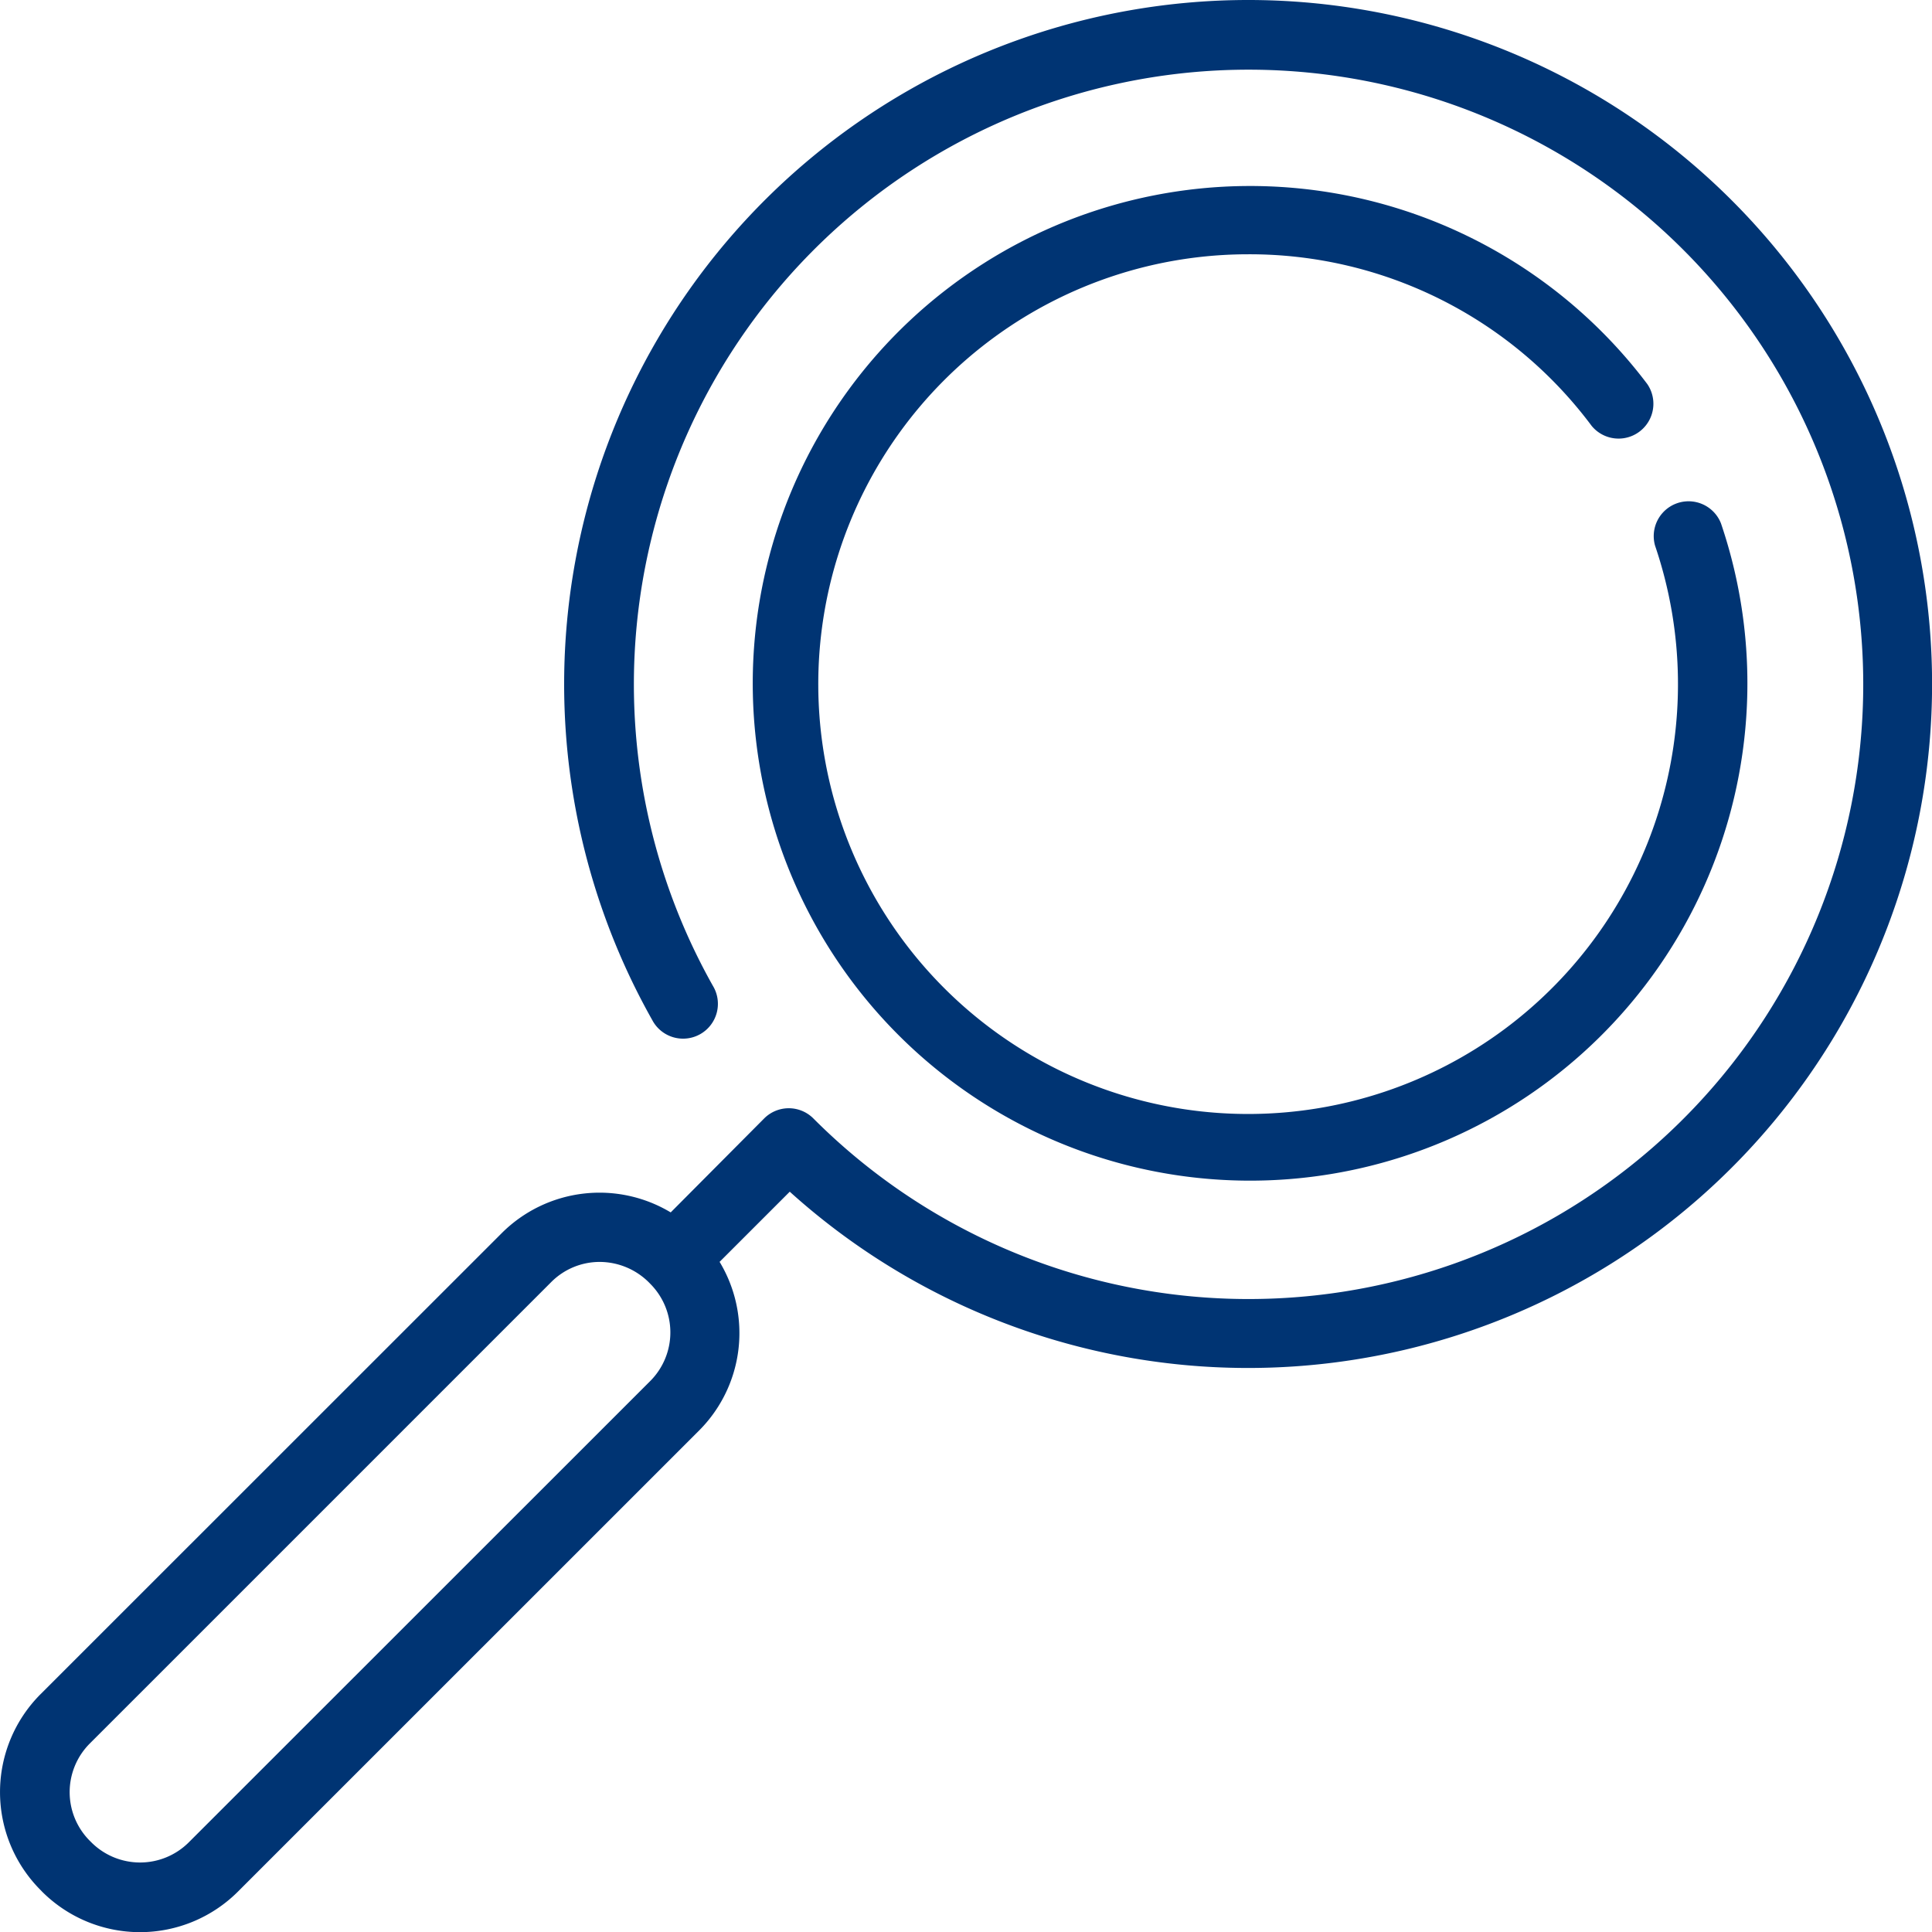 <svg id="transparency" xmlns="http://www.w3.org/2000/svg" width="27.345" height="27.347" viewBox="0 0 27.345 27.347">
  <path id="Path_22" data-name="Path 22" d="M115.44,27.692a6.037,6.037,0,0,1,4.863,2.429.493.493,0,0,0,.788-.591,7.039,7.039,0,1,0,1.042,1.97.493.493,0,0,0-.933.315,6.084,6.084,0,1,1-5.76-4.123Zm0,0" transform="translate(-97.775 -24.093)" fill="#003473"/>
  <path id="Path_23" data-name="Path 23" d="M17.951,0A9.684,9.684,0,0,0,9.518,14.438a.493.493,0,1,0,.858-.485A8.7,8.7,0,1,1,11.8,15.832a.492.492,0,0,0-.7,0L9.779,17.16a1.958,1.958,0,0,0-2.388.29L.859,23.98a1.961,1.961,0,0,0,0,2.77l.023.024a1.961,1.961,0,0,0,2.771,0l6.532-6.531a1.952,1.952,0,0,0,.286-2.383l.993-.993A9.681,9.681,0,1,0,17.951,0ZM9.488,19.548,2.957,26.077a.976.976,0,0,1-1.377,0l-.023-.023a.974.974,0,0,1,0-1.377l6.531-6.531a.967.967,0,0,1,.689-.285.989.989,0,0,1,.712.309.974.974,0,0,1,0,1.377Zm0,0" transform="translate(-0.286)" fill="#003473"/>
</svg>
